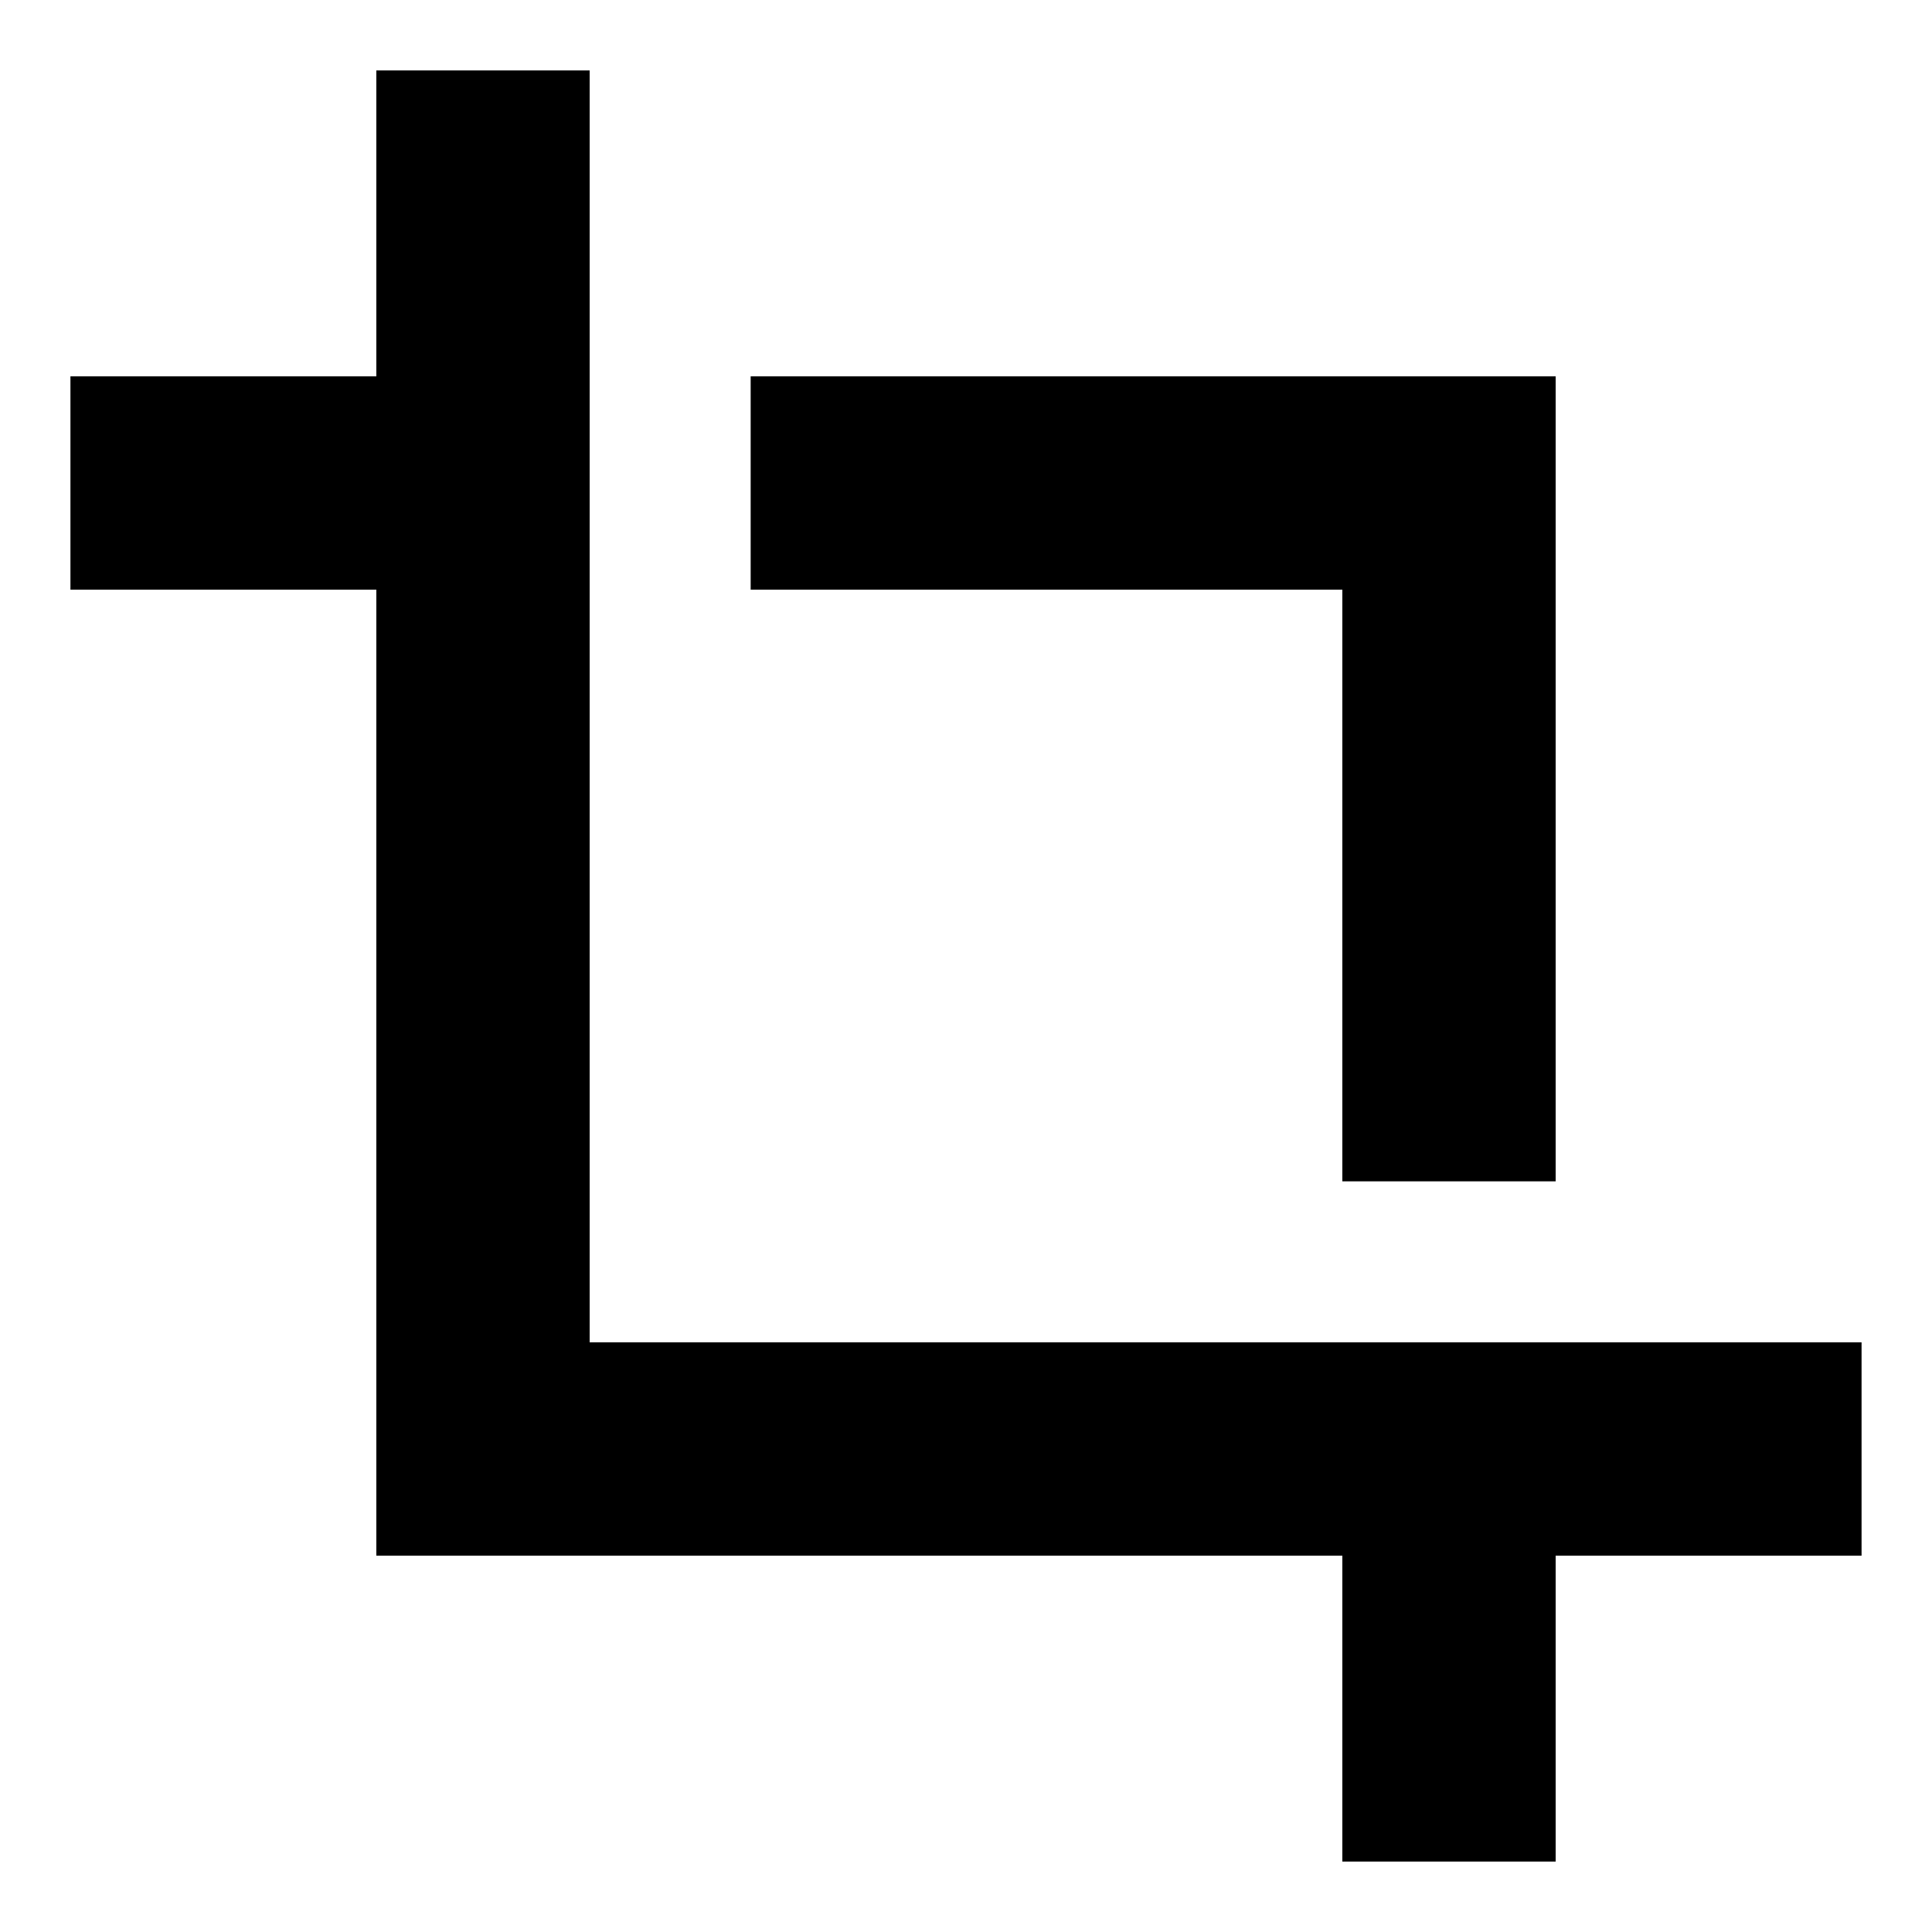 <svg xmlns="http://www.w3.org/2000/svg" height="24" width="24"><path d="M16.675 14.675V7.325H9.325V4.675H19.325V14.675ZM16.675 23.125V19.325H4.675V7.325H0.875V4.675H4.675V0.875H7.325V16.675H23.125V19.325H19.325V23.125Z"/></svg>